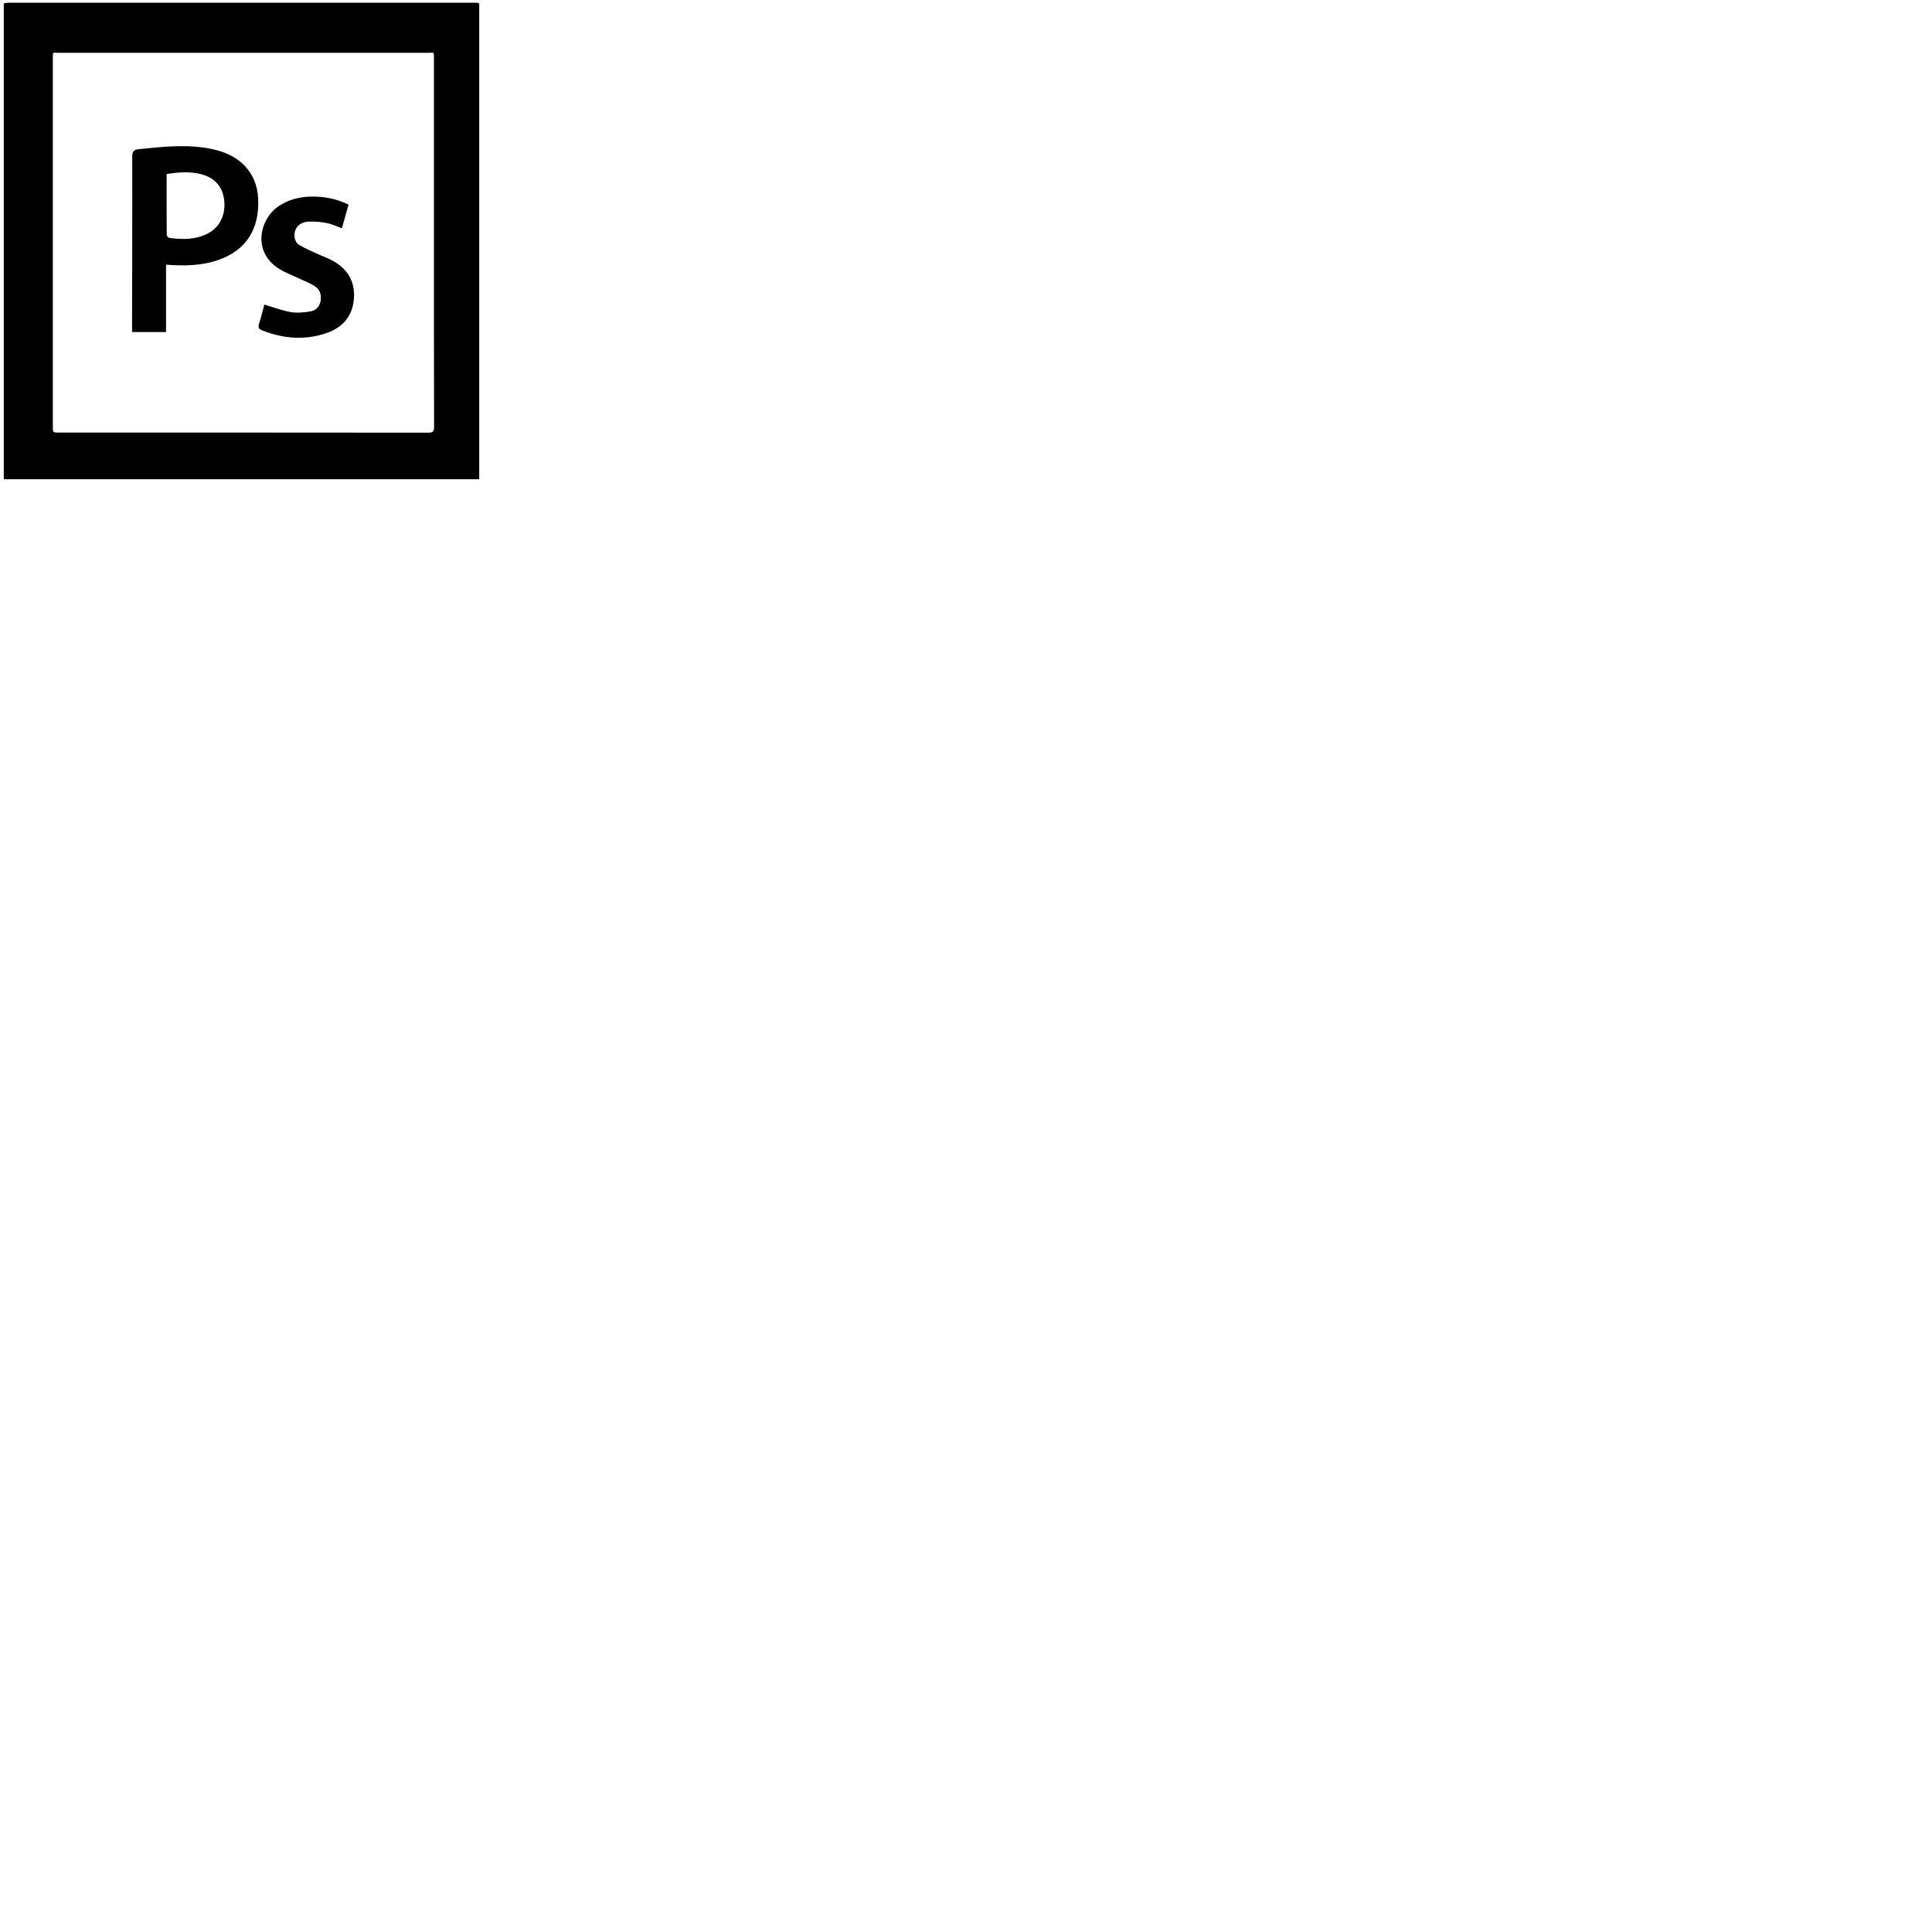 <svg xmlns="http://www.w3.org/2000/svg" version="1.1" viewBox="0 0 512 512" fill="currentColor"><path fill="currentColor" fill-rule="evenodd" d="M126.216.727C89.993.716 53.932.717 17.708.717C12.527.717 7.257.713 2.076.728C1.748.729 1 .881 1 .964V127h126V.964c0-.083-.414-.237-.784-.237zM113.48 114.666c-32.641-.038-65.271-.03-97.912-.03c-1.576 0-1.569-.003-1.569-1.627V15.212C14 13.605 13.984 14 15.577 14h97.798c1.638 0 1.625-.396 1.625 1.291v48.837c0 16.32-.007 32.64.036 48.959c.004 1.243-.289 1.58-1.556 1.579zM56.82 39.644c-6.668-1.563-13.38-.792-20.085-.107c-1.423.146-1.695.755-1.691 2.018C35.087 56.762 35 71.969 35 87.176V88h9V70.139c5 .375 9.576.286 14.049-1.31c7.169-2.558 10.752-8.111 10.365-16.219c-.313-6.548-4.426-11.286-11.594-12.966zm-1.953 22.344c-3.194 1.557-6.59 1.52-10.005 1.058c-.266-.036-.675-.511-.677-.784c-.04-5.331-.03-10.661-.03-16.138c3.131-.488 6.1-.726 9.062.018c3.673.923 5.804 3.319 6.201 6.917c.436 3.954-1.247 7.319-4.551 8.929zm33.301 7.106c-1.469-.805-3.08-1.347-4.606-2.053c-1.41-.653-2.833-1.296-4.174-2.076c-.935-.543-1.36-1.492-1.36-2.611c0-1.892 1.294-3.417 3.504-3.598c1.649-.135 3.361.035 4.994.34c1.376.256 2.681.899 4.082 1.395l1.767-6.269c-3.345-1.624-6.749-2.235-10.285-2.11c-3.006.105-5.814.871-8.352 2.599c-4.743 3.229-7.057 11.807.051 16.416c1.805 1.171 3.893 1.905 5.851 2.841c1.218.583 2.489 1.079 3.641 1.772c1.452.874 1.946 2.297 1.694 3.94c-.247 1.615-1.33 2.638-2.836 2.874c-1.68.264-3.466.435-5.118.144c-2.339-.411-4.599-1.281-6.974-1.979c-.426 1.59-.831 3.349-1.384 5.06c-.303.938-.125 1.401.795 1.768c5.617 2.231 11.334 2.69 17.082.717c4.296-1.475 6.915-4.524 7.256-9.169c.332-4.527-1.708-7.851-5.628-10.001z" clip-rule="evenodd"/></svg>